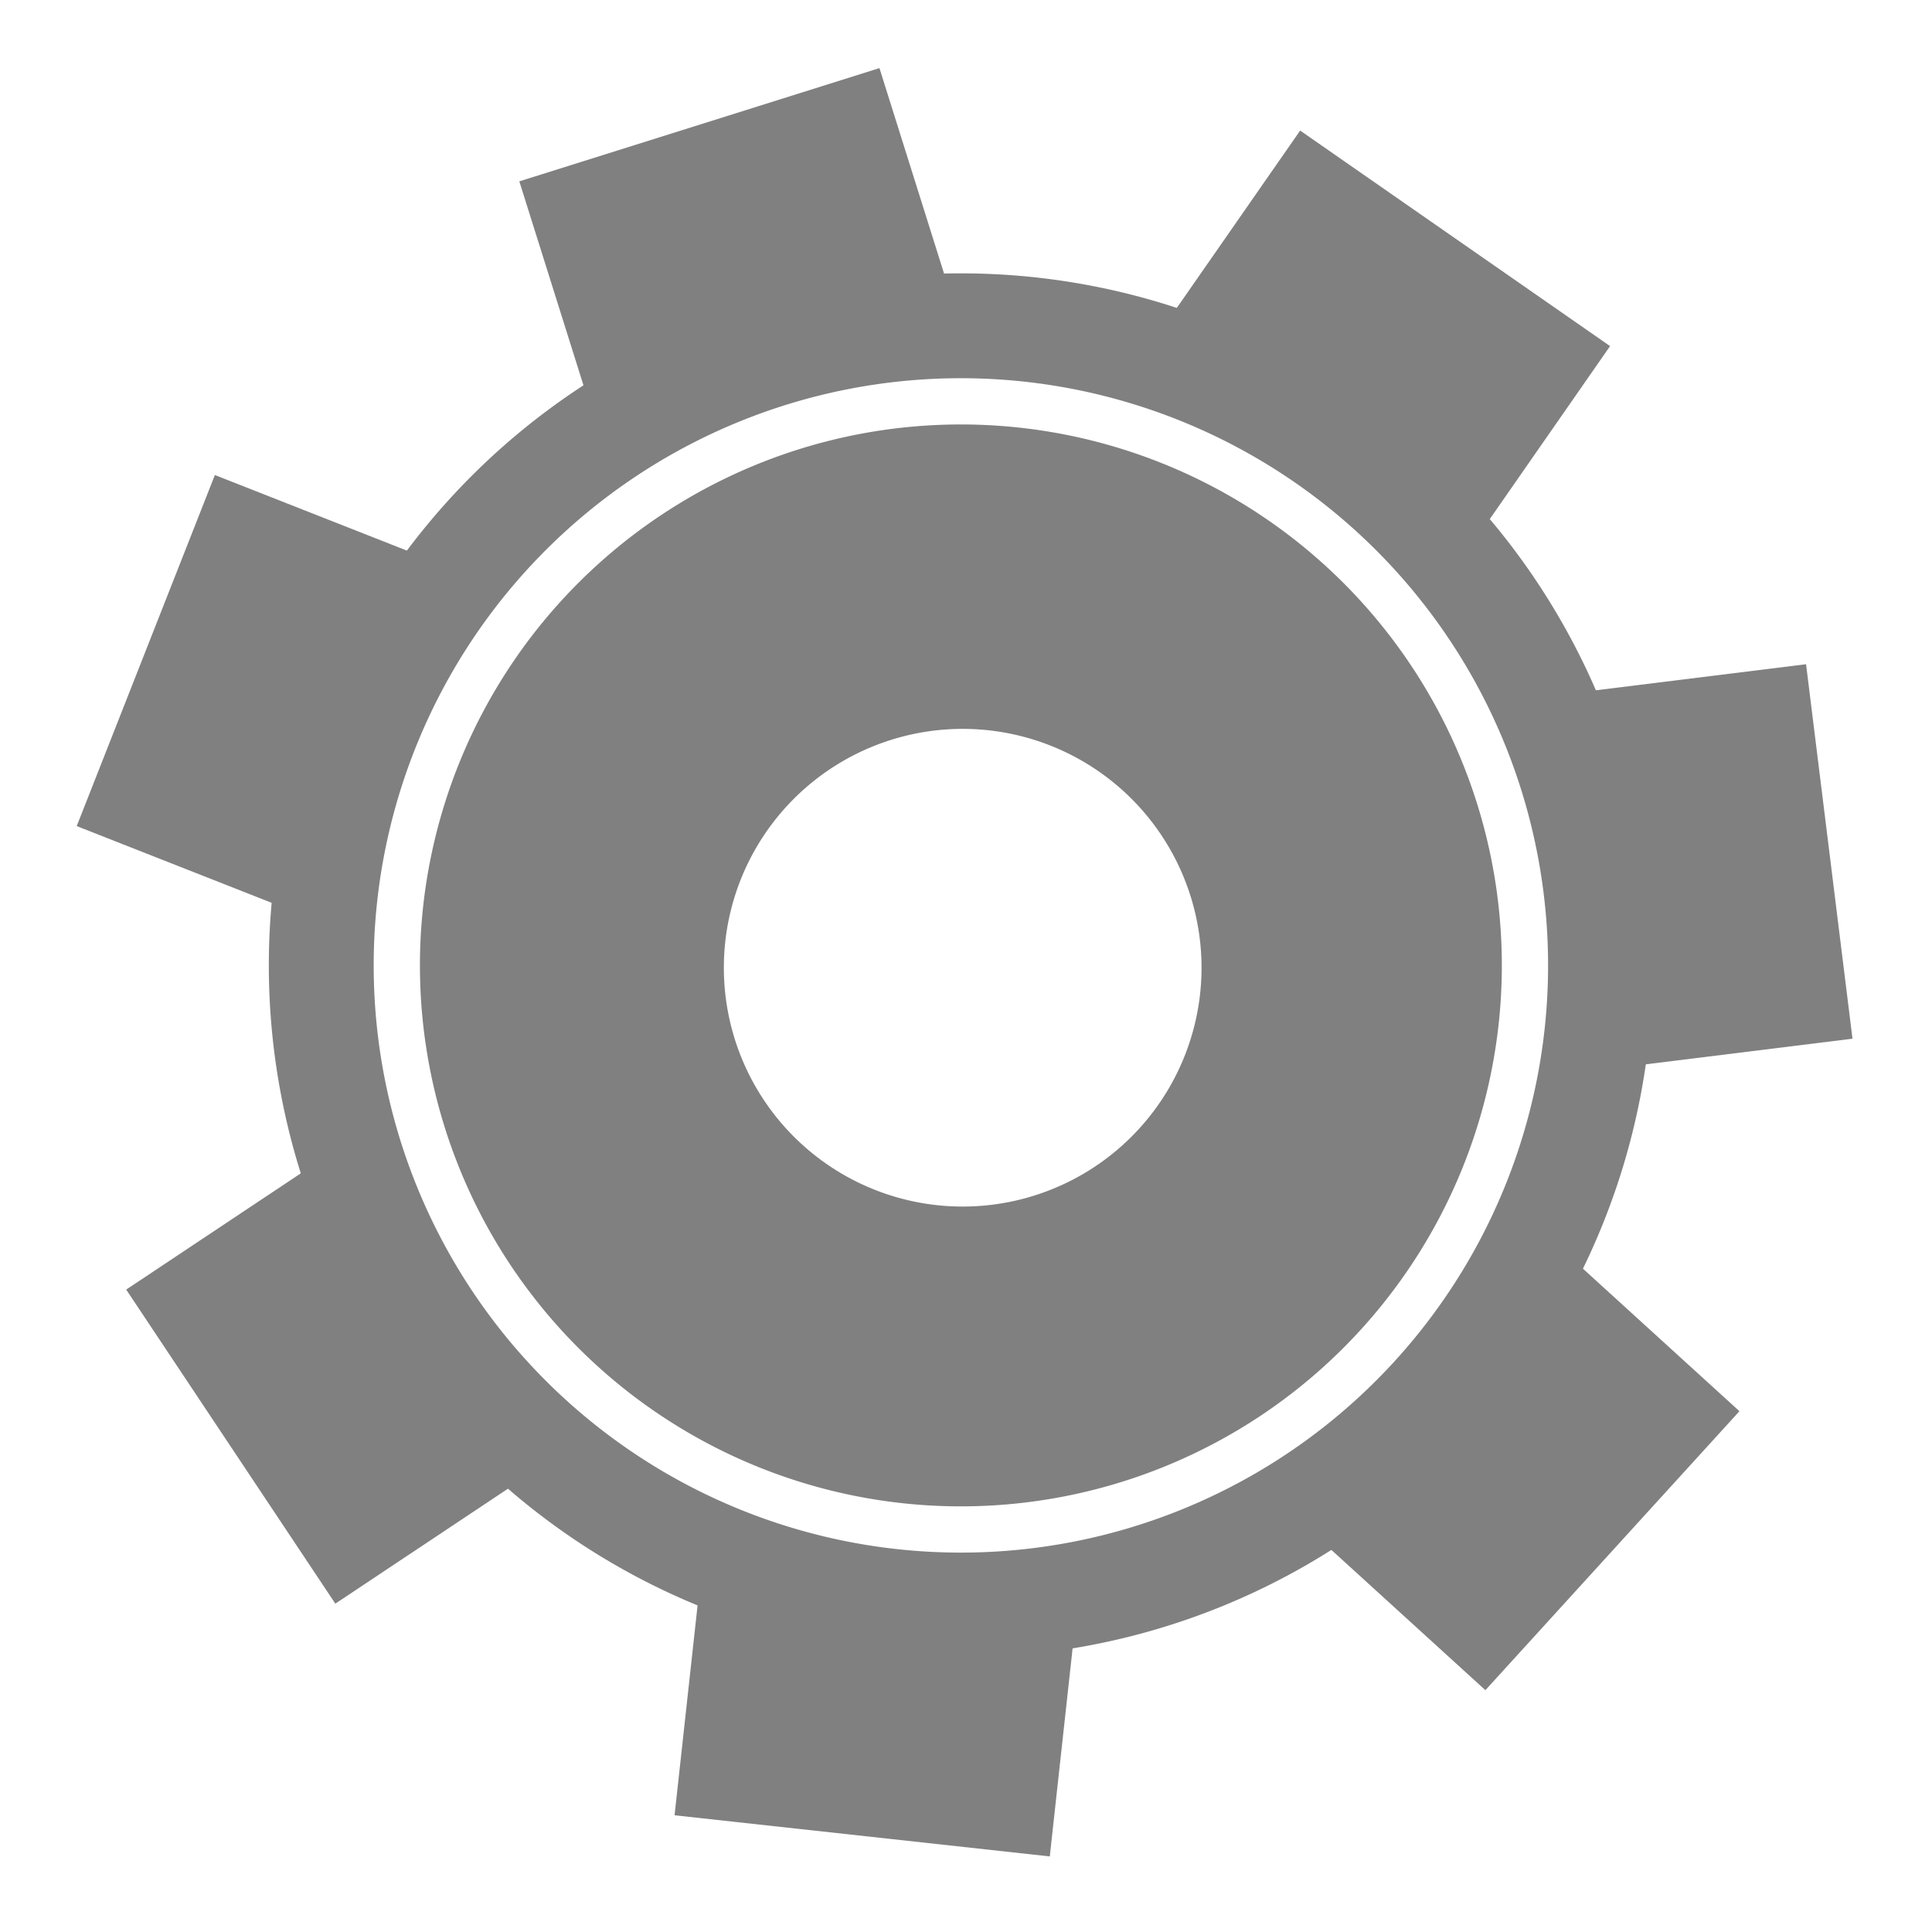 <?xml version="1.0" encoding="UTF-8" standalone="no"?>
<!-- Created with Inkscape (http://www.inkscape.org/) -->

<svg
   xmlns:dc="http://purl.org/dc/elements/1.1/"
   xmlns:cc="http://creativecommons.org/ns#"
   xmlns:rdf="http://www.w3.org/1999/02/22-rdf-syntax-ns#"
   xmlns:svg="http://www.w3.org/2000/svg"
   xmlns="http://www.w3.org/2000/svg"
   xmlns:sodipodi="http://sodipodi.sourceforge.net/DTD/sodipodi-0.dtd"
   xmlns:inkscape="http://www.inkscape.org/namespaces/inkscape"
   width="921.26"
   height="921.26"
   viewBox="0 0 921.26 921.26"
   id="svg2"
   version="1.1"
   inkscape:version="0.91 r13725"
   sodipodi:docname="icon_set_gvg_grey.svg">
  <defs
     id="defs4">
    <inkscape:perspective
       sodipodi:type="inkscape:persp3d"
       inkscape:vp_x="0 : 526.18111 : 1"
       inkscape:vp_y="0 : 1000 : 0"
       inkscape:vp_z="744.0945 : 526.18111 : 1"
       inkscape:persp3d-origin="372.04724 : 350.78741 : 1"
       id="perspective4147" />
  </defs>
  <sodipodi:namedview
     id="base"
     pagecolor="#ffffff"
     bordercolor="#666666"
     borderopacity="1.0"
     inkscape:pageopacity="0.0"
     inkscape:pageshadow="2"
     inkscape:zoom="0.44478222"
     inkscape:cx="527.85623"
     inkscape:cy="518.80308"
     inkscape:document-units="px"
     inkscape:current-layer="layer1"
     showgrid="true"
     fit-margin-top="10"
     fit-margin-left="10"
     fit-margin-right="10"
     fit-margin-bottom="10"
     inkscape:window-width="1680"
     inkscape:window-height="990"
     inkscape:window-x="-8"
     inkscape:window-y="-8"
     inkscape:window-maximized="1"
     units="px">
    <inkscape:grid
       type="xygrid"
       id="grid4149"
       originx="458.19"
       originy="480.912" />
  </sodipodi:namedview>
  <g
     inkscape:label="Layer 1"
     inkscape:groupmode="layer"
     id="layer1"
     transform="translate(458.19,-612.014)">
    <path
       style="fill:#808080;fill-opacity:1;stroke:none;stroke-width:1.074;stroke-linecap:square;stroke-linejoin:miter;stroke-miterlimit:4;stroke-dasharray:none;stroke-opacity:1"
       d="M 0,814.412 A 257.949,257.949 0 0 0 -257.949,1072.361 257.949,257.949 0 0 0 0,1330.31 257.949,257.949 0 0 0 257.949,1072.361 257.949,257.949 0 0 0 0,814.412 Z M 0,932.639 A 139.722,139.722 0 0 1 139.722,1072.361 139.722,139.722 0 0 1 0,1212.084 139.722,139.722 0 0 1 -139.722,1072.361 139.722,139.722 0 0 1 0,932.639 Z"
       id="path4161"
       inkscape:connector-curvature="0" />
    <rect
       style="fill:#808080;fill-opacity:1;stroke:none;stroke-width:0.999;stroke-linecap:square;stroke-linejoin:miter;stroke-miterlimit:4;stroke-dasharray:none;stroke-opacity:1"
       id="rect4165"
       width="180"
       height="110"
       x="25.354"
       y="1373.752"
       transform="matrix(0.994,0.109,-0.109,0.994,0,0)" />
    <rect
       style="fill:#808080;fill-opacity:1;stroke:none;stroke-width:0.999;stroke-linecap:square;stroke-linejoin:miter;stroke-miterlimit:4;stroke-dasharray:none;stroke-opacity:1"
       id="rect4165-2-7"
       width="180"
       height="110"
       x="801.007"
       y="901.746"
       transform="matrix(0.554,0.832,-0.832,0.554,0,0)" />
    <rect
       style="fill:#808080;fill-opacity:1;stroke:none;stroke-width:0.999;stroke-linecap:square;stroke-linejoin:miter;stroke-miterlimit:4;stroke-dasharray:none;stroke-opacity:1"
       id="rect4165-2-8"
       width="180"
       height="110"
       x="-1091.076"
       y="-23.955"
       transform="matrix(0.366,-0.93,0.93,0.366,0,0)" />
    <rect
       style="fill:#808080;fill-opacity:1;stroke:none;stroke-width:0.999;stroke-linecap:square;stroke-linejoin:miter;stroke-miterlimit:4;stroke-dasharray:none;stroke-opacity:1"
       id="rect4165-2-72"
       width="180"
       height="110"
       x="-410.366"
       y="603.124"
       transform="matrix(0.954,-0.3,0.3,0.954,0,0)" />
    <rect
       style="fill:#808080;fill-opacity:1;stroke:none;stroke-width:0.999;stroke-linecap:square;stroke-linejoin:miter;stroke-miterlimit:4;stroke-dasharray:none;stroke-opacity:1"
       id="rect4165-2-5"
       width="180"
       height="110"
       x="517.79"
       y="461.164"
       transform="matrix(0.821,0.571,-0.571,0.821,0,0)" />
    <rect
       style="fill:#808080;fill-opacity:1;stroke:none;stroke-width:0.999;stroke-linecap:square;stroke-linejoin:miter;stroke-miterlimit:4;stroke-dasharray:none;stroke-opacity:1"
       id="rect4165-2-1"
       width="180"
       height="110"
       x="971.671"
       y="-285.787"
       transform="matrix(0.123,0.992,-0.992,0.123,0,0)" />
    <rect
       style="fill:#808080;fill-opacity:1;stroke:none;stroke-width:0.999;stroke-linecap:square;stroke-linejoin:miter;stroke-miterlimit:4;stroke-dasharray:none;stroke-opacity:1"
       id="rect4165-2-9"
       width="180"
       height="110"
       x="-880.385"
       y="1030.197"
       transform="matrix(0.673,-0.739,0.739,0.673,0,0)" />
    <path
       style="fill:#808080;fill-opacity:1;stroke:none;stroke-width:1.074;stroke-linecap:square;stroke-linejoin:miter;stroke-miterlimit:4;stroke-dasharray:none;stroke-opacity:1"
       d="M 0.863,863.207 A 210.256,210.256 0 0 0 -209.392,1073.463 210.256,210.256 0 0 0 0.863,1283.718 210.256,210.256 0 0 0 211.119,1073.463 210.256,210.256 0 0 0 0.863,863.207 Z m 0,96.367 A 113.888,113.888 0 0 1 114.752,1073.463 113.888,113.888 0 0 1 0.863,1187.351 113.888,113.888 0 0 1 -113.025,1073.463 113.888,113.888 0 0 1 0.863,959.574 Z"
       id="path4161-3"
       inkscape:connector-curvature="0" />
  </g>
  <g
     inkscape:groupmode="layer"
     id="layer3"
     inkscape:label="Layer 3"
     style="display:inline"
     transform="translate(458.19,-612.014)">
    <path
       style="fill:#808080;fill-opacity:1;stroke:none;stroke-width:0.999;stroke-linecap:square;stroke-linejoin:miter;stroke-miterlimit:4;stroke-dasharray:none;stroke-opacity:1"
       d="m 0,742.361 a 330,330 0 0 0 -330,330 330,330 0 0 0 330,330 330,330 0 0 0 330,-330 A 330,330 0 0 0 0,742.361 Z m 0,50 a 280,280 0 0 1 280,280 280,280 0 0 1 -280,280 280,280 0 0 1 -280,-280 A 280,280 0 0 1 0,792.361 Z"
       id="path4157"
       inkscape:connector-curvature="0" />
  </g>
  <g
     inkscape:groupmode="layer"
     id="layer2"
     inkscape:label="Layer 2"
     style="display:inline"
     transform="translate(458.19,-612.014)" />
</svg>
